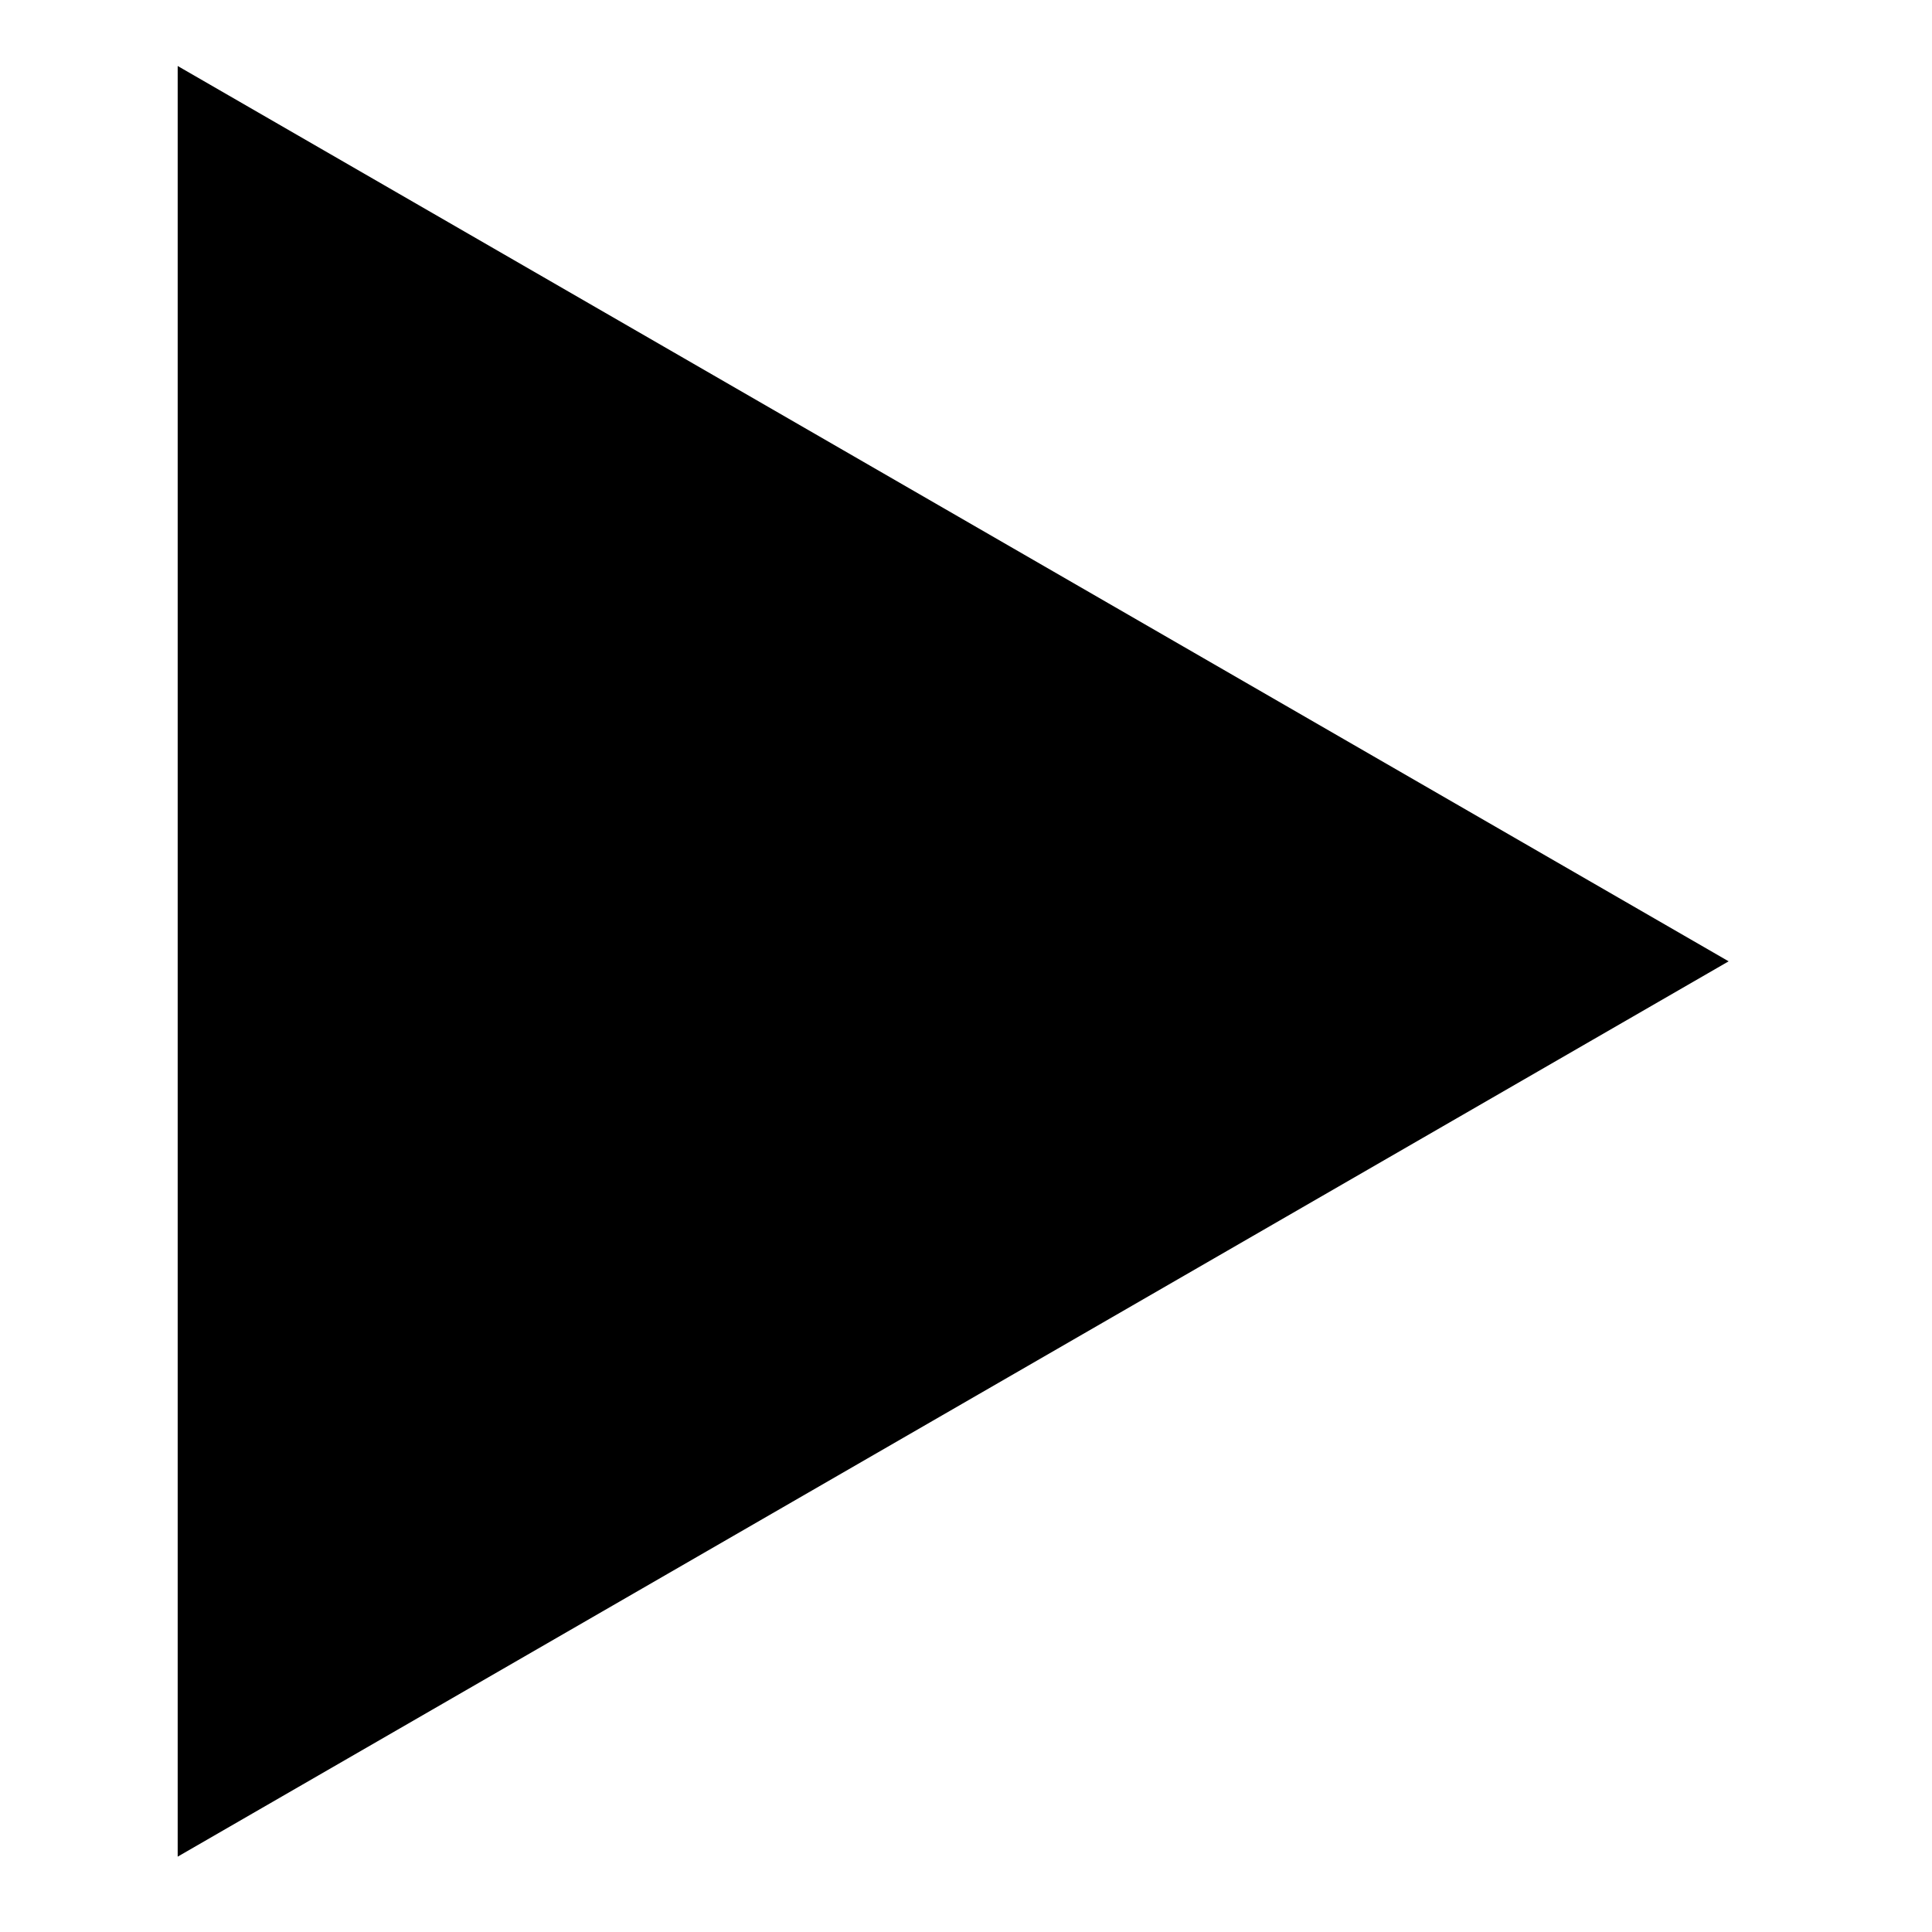 <!-- Generated by IcoMoon.io -->
<svg version="1.1" xmlns="http://www.w3.org/2000/svg" width="32" height="32" viewBox="0 0 32 32">
<title>play</title>
<path d="M28.631 15.922l-25.688-14.829v29.659l25.688-14.829z"></path>
</svg>
